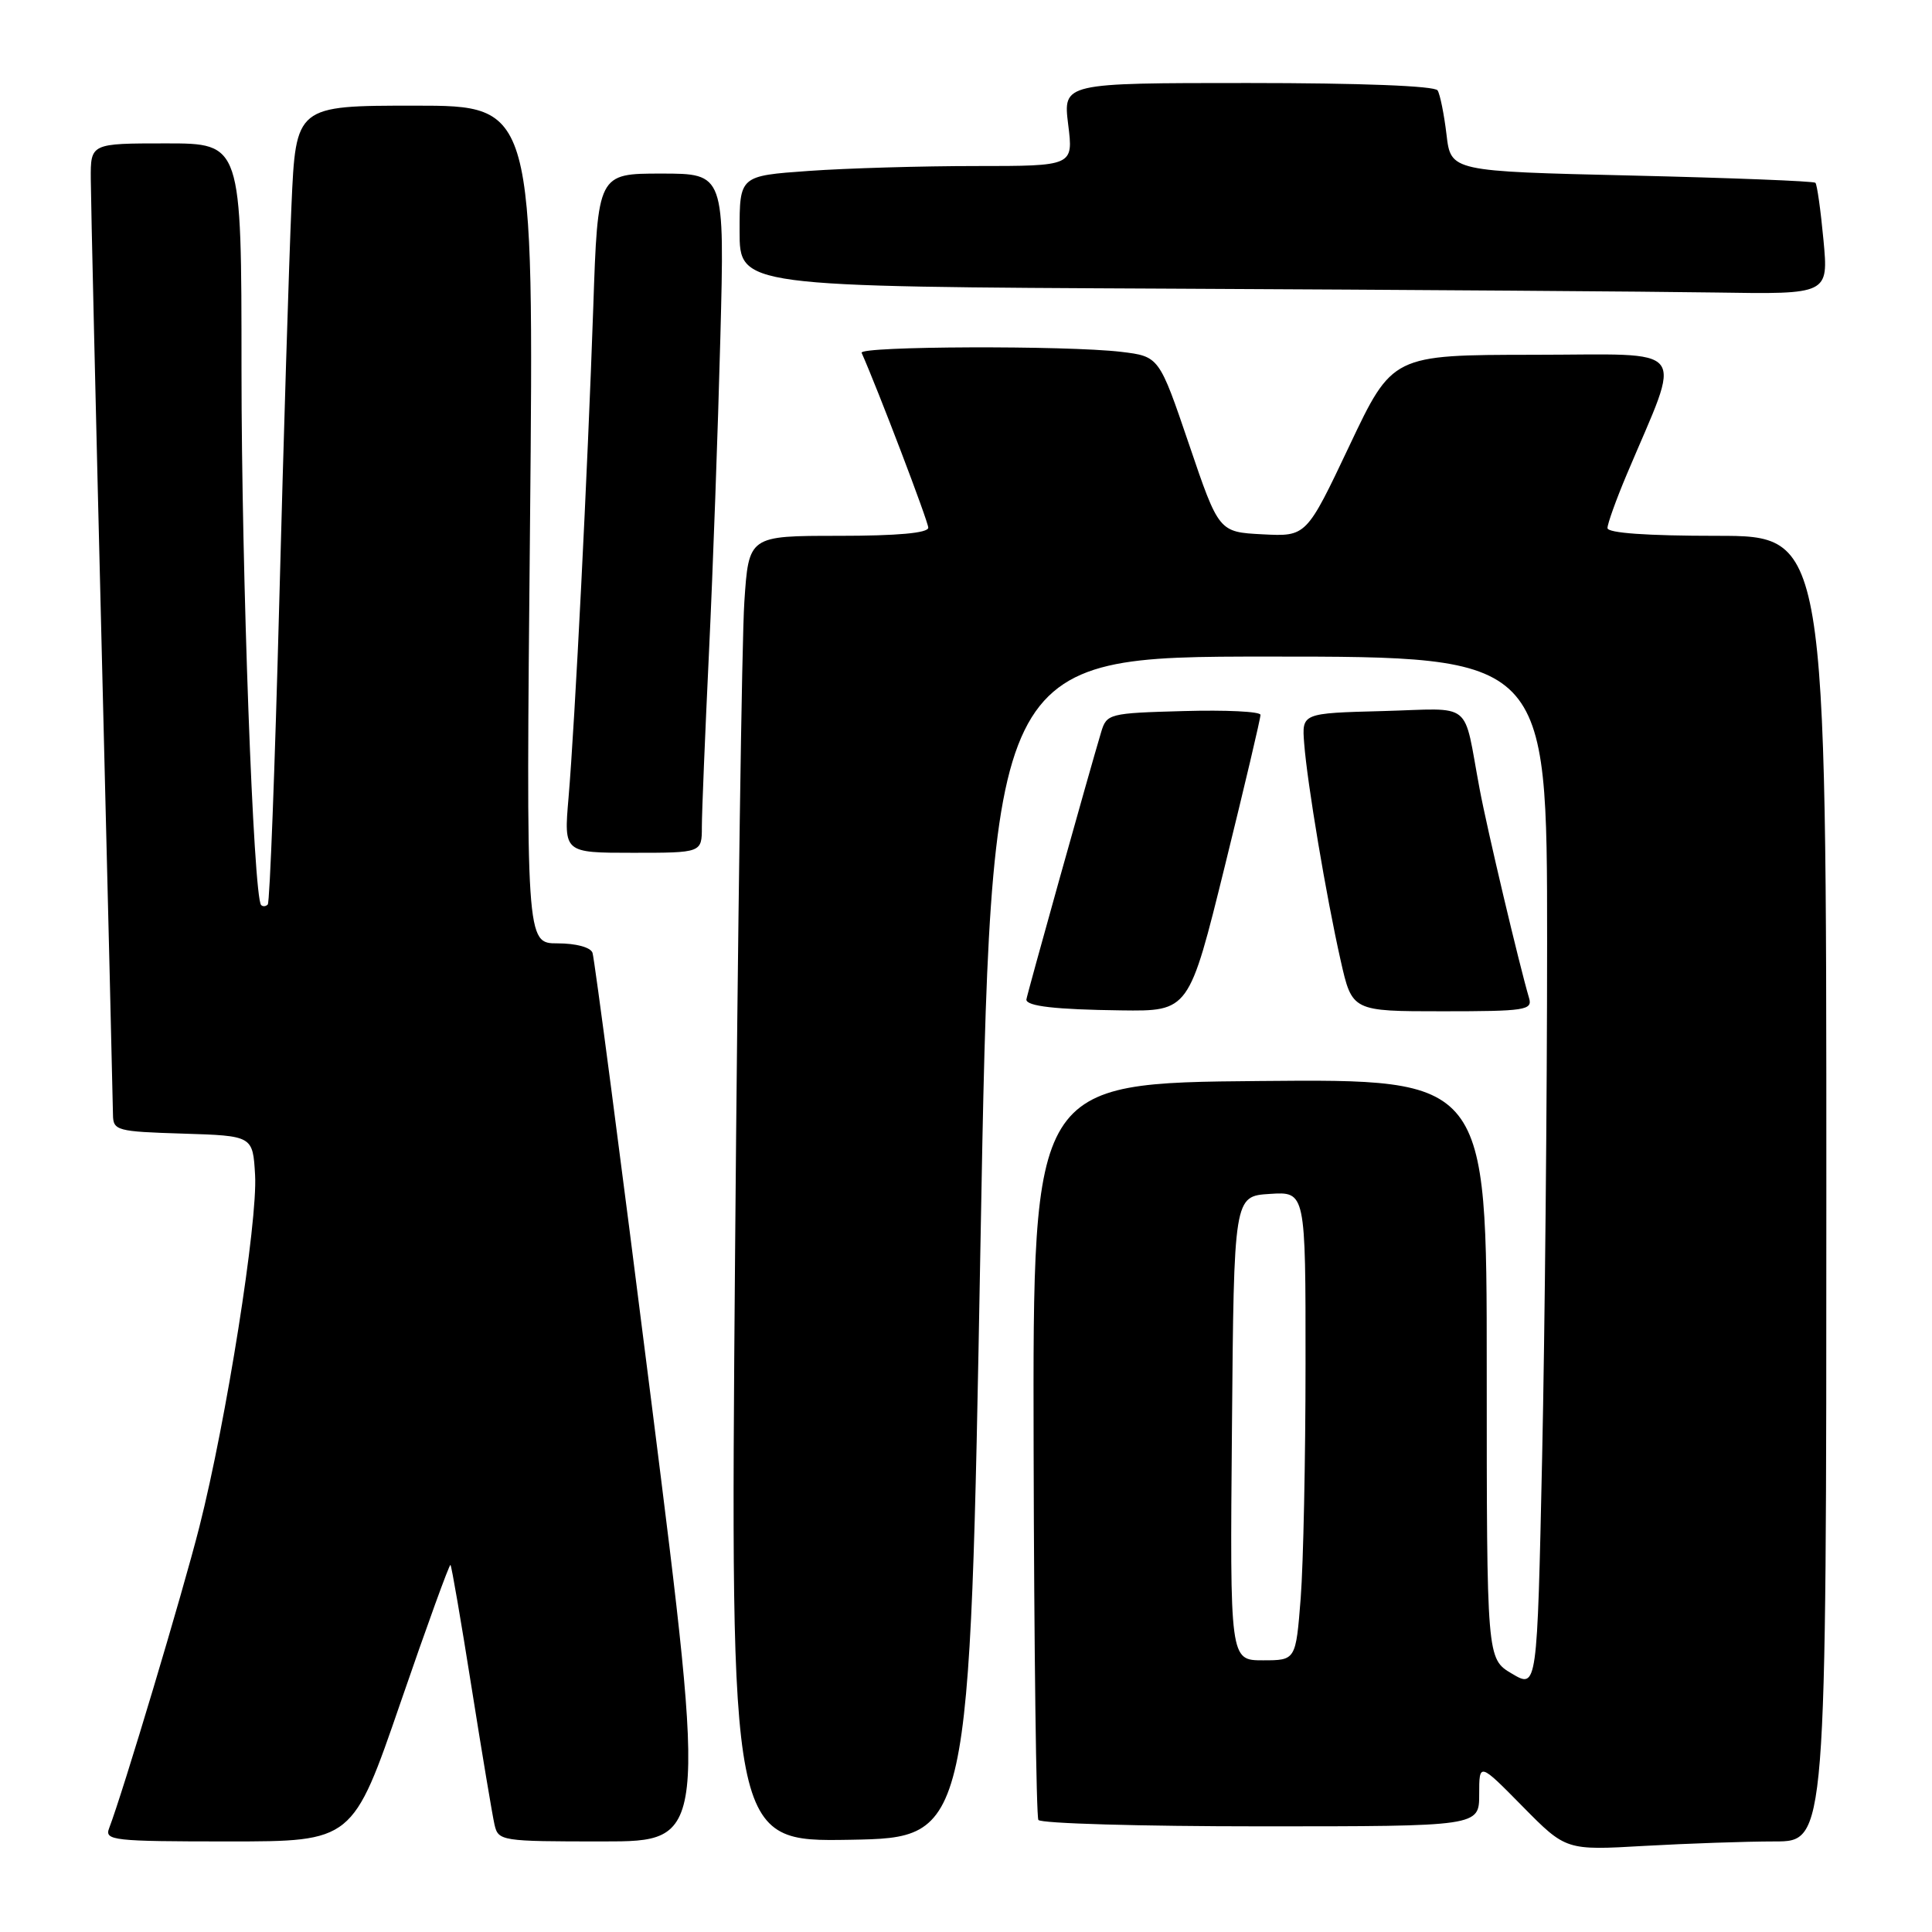 <?xml version="1.0" encoding="UTF-8" standalone="no"?>
<!DOCTYPE svg PUBLIC "-//W3C//DTD SVG 1.1//EN" "http://www.w3.org/Graphics/SVG/1.1/DTD/svg11.dtd" >
<svg xmlns="http://www.w3.org/2000/svg" xmlns:xlink="http://www.w3.org/1999/xlink" version="1.1" viewBox="0 0 256 256">
 <g >
 <path fill="currentColor"
d=" M 235.16 244.00 C 242.00 244.00 242.00 244.00 242.00 157.50 C 242.00 71.00 242.00 71.00 227.50 71.00 C 218.22 71.00 213.00 70.63 213.00 69.97 C 213.00 69.40 214.14 66.22 215.54 62.90 C 222.94 45.33 224.23 47.00 203.24 47.01 C 184.50 47.03 184.50 47.03 178.80 59.07 C 173.10 71.10 173.10 71.10 167.30 70.80 C 161.50 70.50 161.50 70.50 157.55 58.87 C 153.59 47.23 153.59 47.23 148.55 46.62 C 141.32 45.76 113.77 45.86 114.17 46.75 C 116.35 51.66 123.00 69.11 123.00 69.92 C 123.00 70.63 118.92 71.00 111.11 71.00 C 99.21 71.00 99.21 71.00 98.63 79.75 C 98.30 84.56 97.75 123.50 97.40 166.28 C 96.76 244.05 96.76 244.05 112.63 243.78 C 128.50 243.50 128.50 243.50 129.91 165.25 C 131.32 87.00 131.32 87.00 168.16 87.00 C 205.00 87.00 205.00 87.00 205.00 124.75 C 205.00 145.51 204.70 176.28 204.34 193.12 C 203.68 223.75 203.68 223.75 200.34 221.77 C 197.00 219.80 197.00 219.80 197.00 181.39 C 197.00 142.97 197.00 142.97 166.93 143.24 C 136.85 143.50 136.85 143.50 136.96 191.90 C 137.02 218.53 137.31 240.69 137.59 241.15 C 137.88 241.62 151.14 242.00 167.06 242.00 C 196.00 242.00 196.00 242.00 196.00 237.76 C 196.00 233.52 196.00 233.52 201.75 239.36 C 207.50 245.19 207.50 245.19 217.91 244.59 C 223.63 244.27 231.39 244.00 235.16 244.00 Z  M 53.09 225.55 C 56.58 215.40 59.55 207.22 59.69 207.36 C 59.84 207.50 61.09 214.79 62.48 223.56 C 63.87 232.33 65.24 240.51 65.52 241.75 C 66.03 243.95 66.35 244.00 79.85 244.00 C 93.66 244.00 93.66 244.00 86.31 185.75 C 82.27 153.71 78.76 126.94 78.51 126.25 C 78.25 125.52 76.32 125.00 73.88 125.00 C 69.70 125.00 69.70 125.00 70.23 69.50 C 70.75 14.00 70.75 14.00 54.98 14.00 C 39.20 14.00 39.20 14.00 38.62 27.25 C 38.30 34.54 37.57 58.24 37.00 79.93 C 36.43 101.62 35.75 119.58 35.48 119.85 C 35.22 120.12 34.82 120.15 34.60 119.92 C 33.58 118.84 32.00 75.91 32.00 49.00 C 32.00 19.00 32.00 19.00 22.00 19.00 C 12.00 19.00 12.00 19.00 12.03 23.75 C 12.04 26.36 12.70 54.83 13.50 87.00 C 14.30 119.17 14.96 146.50 14.97 147.71 C 15.00 149.81 15.47 149.94 24.25 150.21 C 33.50 150.50 33.50 150.50 33.80 155.70 C 34.16 161.90 29.99 188.24 26.42 202.31 C 24.18 211.15 16.29 237.48 14.46 242.25 C 13.83 243.87 14.98 244.00 30.27 244.00 C 46.74 244.00 46.74 244.00 53.09 225.55 Z  M 162.30 114.75 C 164.91 104.16 167.04 95.15 167.02 94.72 C 167.01 94.28 162.42 94.06 156.83 94.22 C 146.96 94.49 146.64 94.57 145.91 97.00 C 144.36 102.16 136.00 132.06 136.00 132.45 C 136.00 133.33 139.90 133.77 148.53 133.88 C 157.55 134.00 157.55 134.00 162.30 114.75 Z  M 202.61 132.25 C 201.31 127.85 197.06 109.91 196.05 104.50 C 193.82 92.63 195.40 93.89 183.22 94.22 C 172.50 94.50 172.50 94.50 172.81 98.50 C 173.21 103.76 175.73 118.78 177.64 127.25 C 179.16 134.00 179.16 134.00 191.15 134.00 C 202.10 134.00 203.09 133.85 202.61 132.25 Z  M 93.00 109.55 C 93.00 107.66 93.43 97.20 93.95 86.30 C 94.47 75.41 95.14 56.71 95.45 44.75 C 96.02 23.00 96.02 23.00 87.62 23.00 C 79.21 23.00 79.21 23.00 78.61 40.75 C 77.87 62.25 76.18 95.82 75.33 105.75 C 74.71 113.00 74.71 113.00 83.85 113.00 C 93.00 113.00 93.00 113.00 93.00 109.55 Z  M 241.62 31.81 C 241.25 27.85 240.77 24.44 240.55 24.22 C 240.33 24.00 229.37 23.57 216.20 23.26 C 192.24 22.70 192.24 22.70 191.67 17.83 C 191.35 15.15 190.82 12.51 190.49 11.98 C 190.12 11.38 180.23 11.00 165.37 11.00 C 140.86 11.00 140.86 11.00 141.54 16.50 C 142.23 22.00 142.23 22.00 129.27 22.00 C 122.14 22.00 112.19 22.29 107.15 22.65 C 98.00 23.30 98.00 23.30 98.00 30.64 C 98.00 37.98 98.00 37.98 155.25 38.25 C 186.74 38.40 219.20 38.63 227.39 38.76 C 242.29 39.00 242.29 39.00 241.62 31.81 Z  M 163.24 189.25 C 163.50 158.50 163.50 158.50 168.25 158.20 C 173.00 157.89 173.00 157.89 172.99 180.70 C 172.99 193.24 172.70 207.21 172.35 211.75 C 171.70 220.00 171.70 220.00 167.34 220.00 C 162.97 220.00 162.97 220.00 163.24 189.25 Z "/>
</g>
</svg>